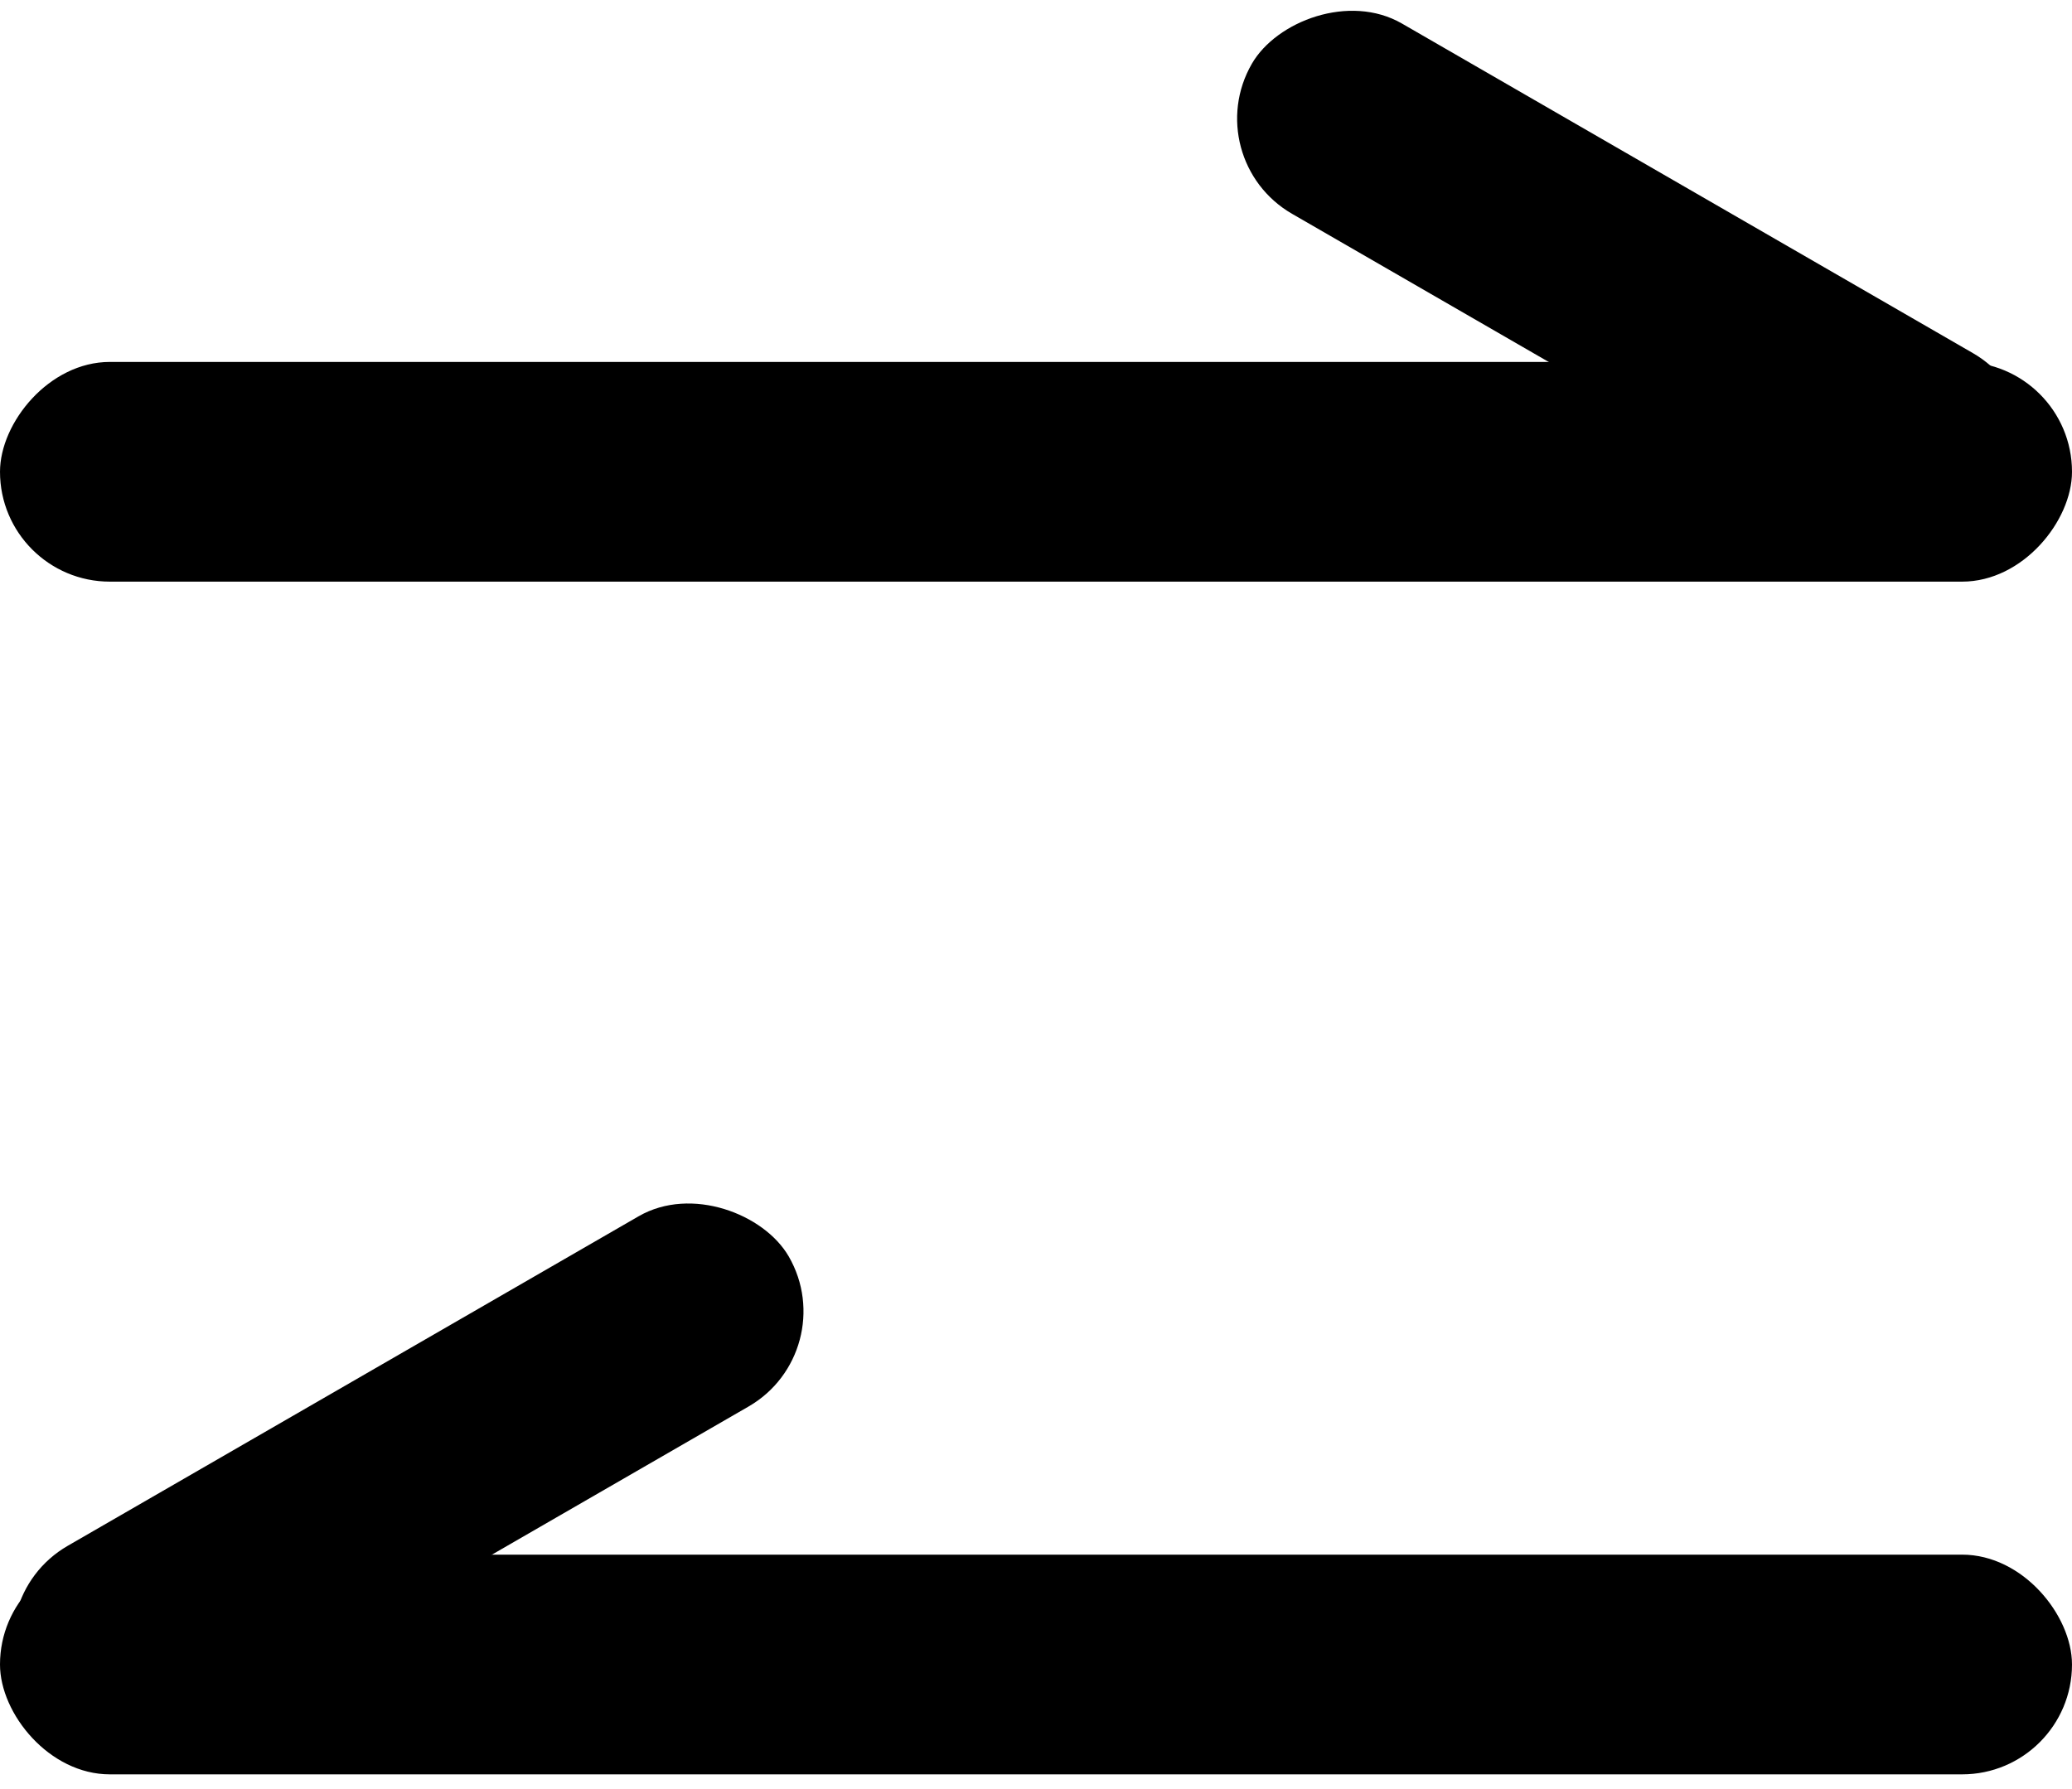 <?xml version="1.0" encoding="UTF-8"?>
<svg width="66px" height="57px" viewBox="0 0 66 57" version="1.1" xmlns="http://www.w3.org/2000/svg" xmlns:xlink="http://www.w3.org/1999/xlink">
    <!-- Generator: Sketch 59.1 (86144) - https://sketch.com -->
    <title>温标切换</title>
    <desc>Created with Sketch.</desc>
    <g id="页面-1" stroke="none" stroke-width="1">
        <g id="7.1" transform="translate(-146, -1387)" >
            <g id="编组-6" transform="translate(76, 364)">
                <g id="编组-4">
                    <g transform="translate(4, 960)">
                        <g id="温标切换" transform="translate(65, 61.531)">
                            <rect id="矩形" x="1" y="51" width="66" height="7" rx="3.5"></rect>
                            <rect id="矩形备份-2" transform="translate(34, 16.5) scale(-1, 1) translate(-34, -16.5) " x="1" y="13" width="66" height="7" rx="3.5"></rect>
                            <rect id="矩形备份" transform="translate(14, 48.5) rotate(-30) translate(-14, -48.5) " x="0" y="45" width="28" height="7" rx="3.5"></rect>
                            <rect id="矩形备份-3" transform="translate(53, 10.5) scale(-1, 1) rotate(-30) translate(-53, -10.5) " x="39" y="7" width="28" height="7" rx="3.5"></rect>
                        </g>
                    </g>
                </g>
            </g>
        </g>
    </g>
</svg>
